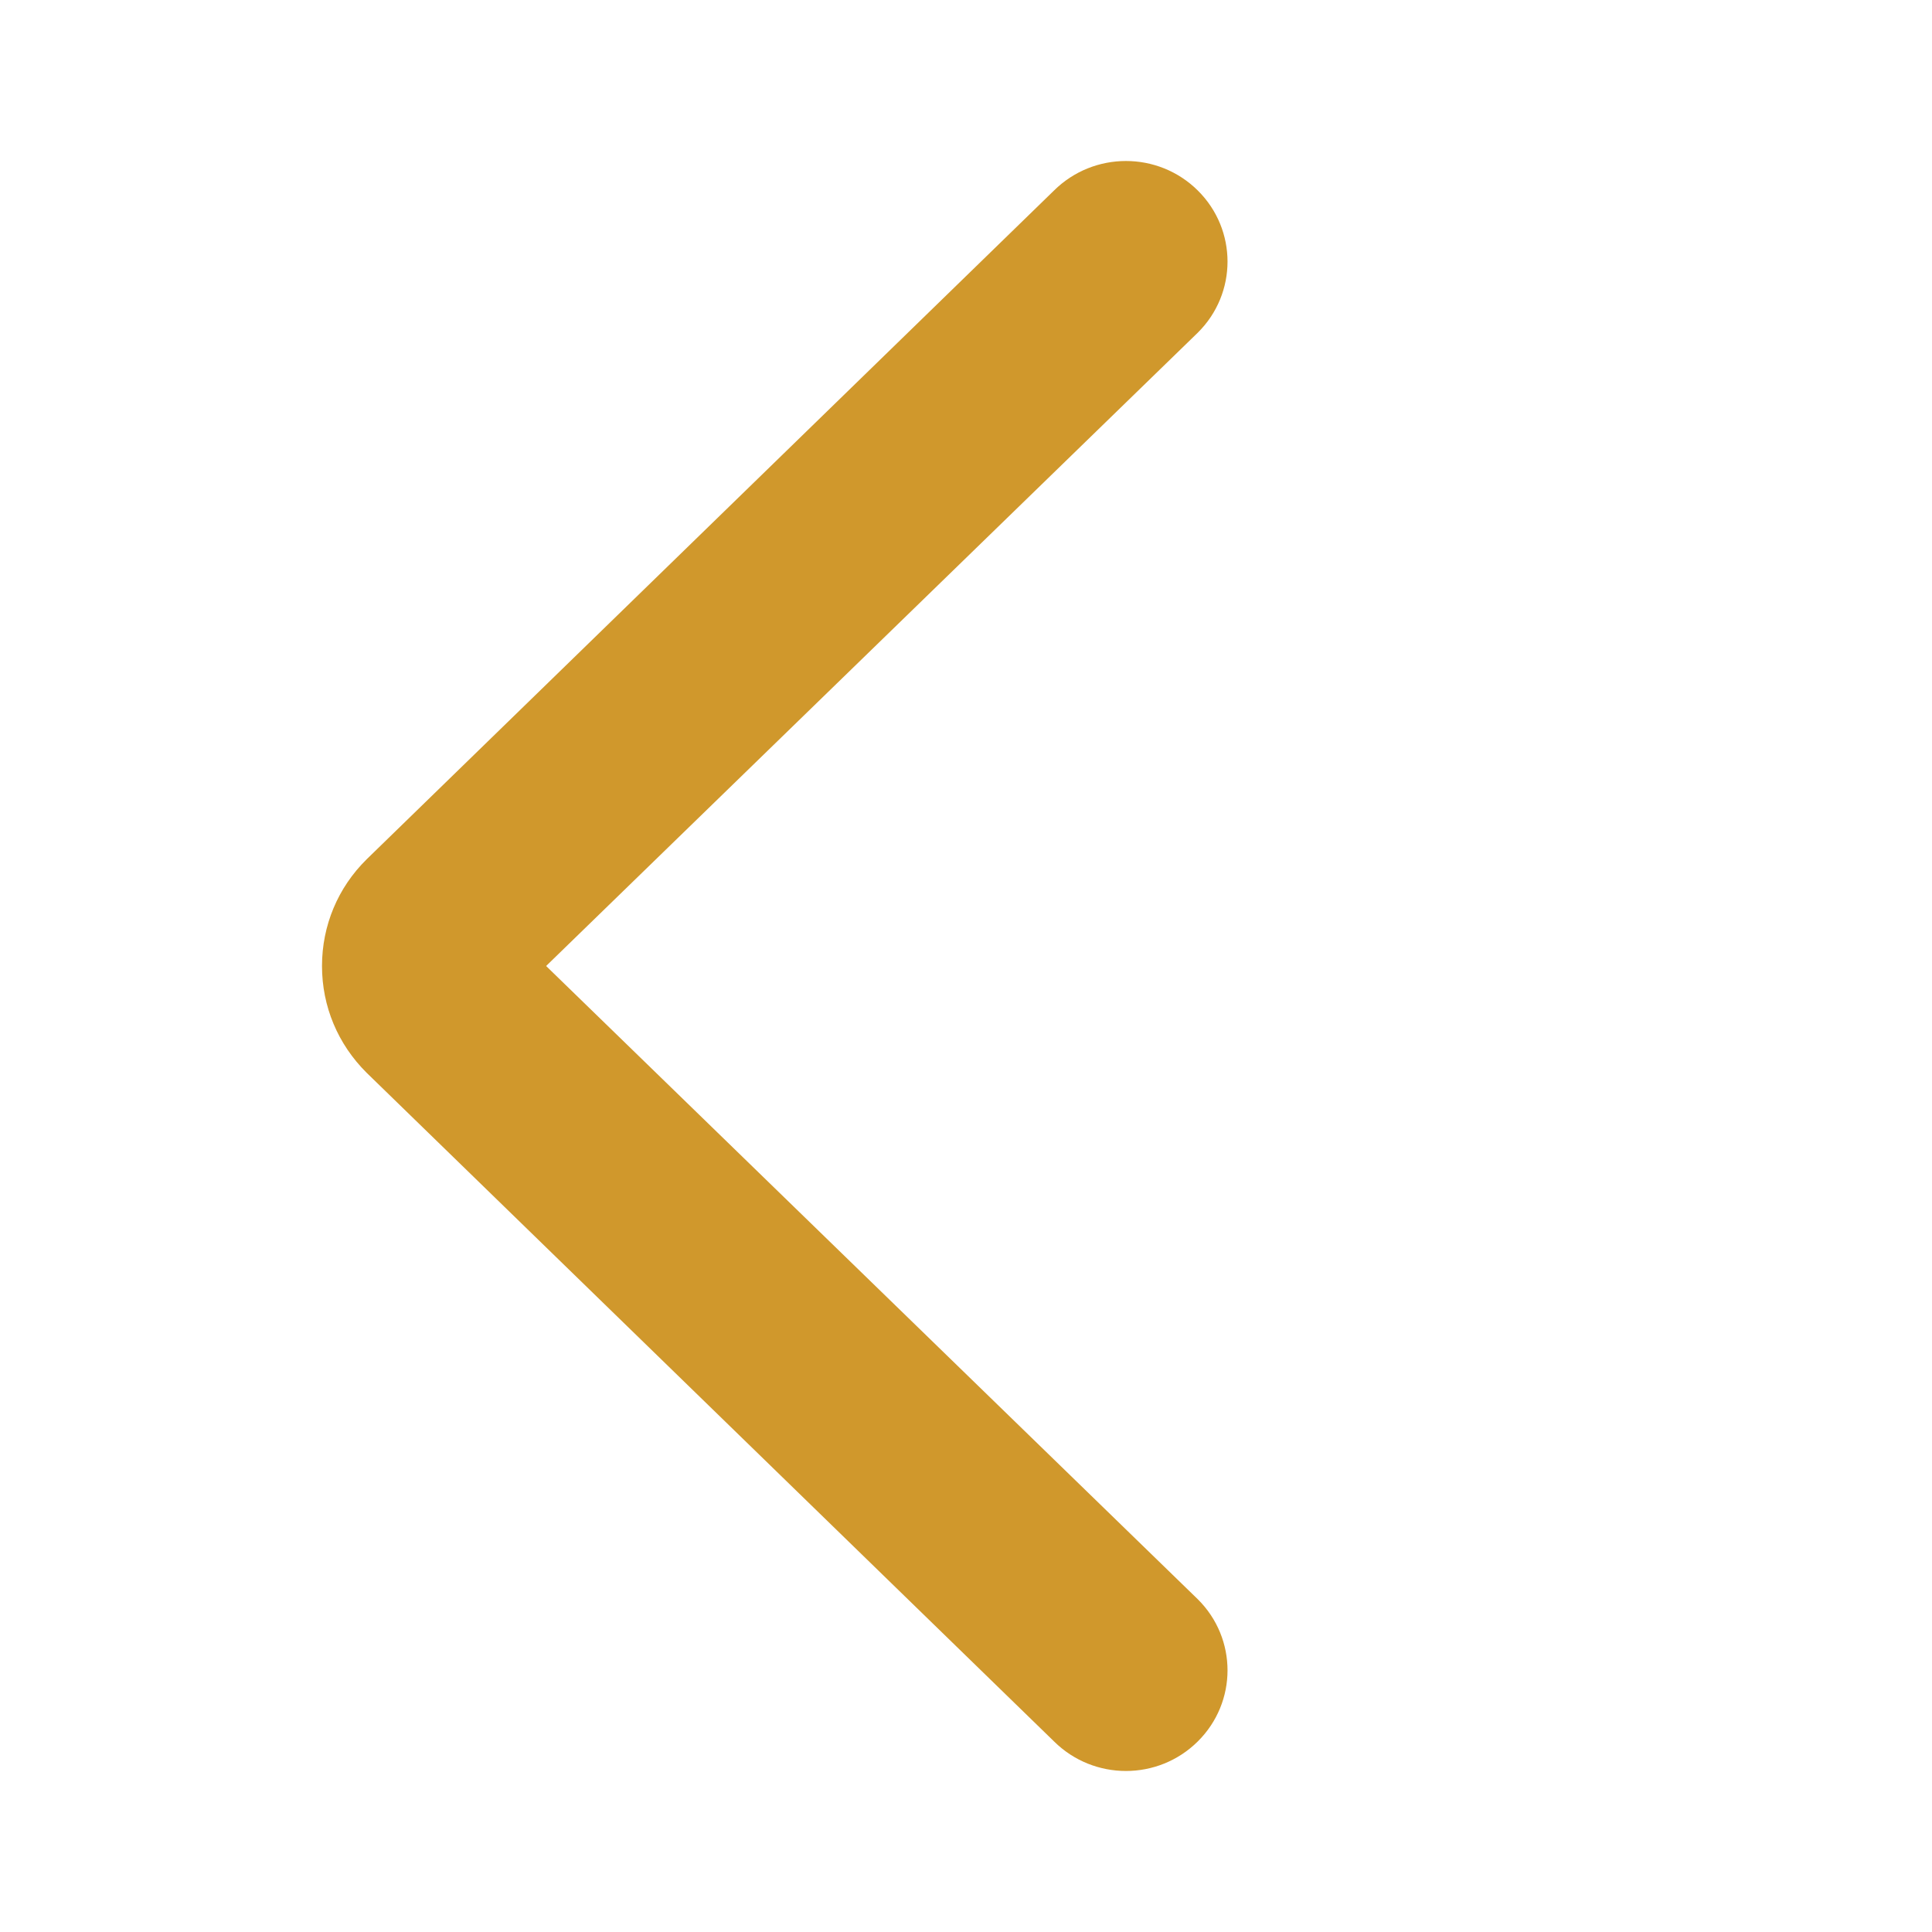 <svg xmlns="http://www.w3.org/2000/svg" width="24" height="24" viewBox="0 0 24 24">
  <path fill="#D0982C" fill-opacity="1" fill-rule="evenodd" d="M4.554,13.326 C4.197,12.971 4,12.502 4,12 C4,11.498 4.197,11.027 4.554,10.675 L13.094,2.366 C13.588,1.878 14.386,1.878 14.879,2.366 C15.372,2.854 15.372,3.645 14.879,4.133 L6.784,12 L14.879,19.866 C15.372,20.354 15.372,21.145 14.879,21.633 C14.386,22.122 13.588,22.122 13.094,21.633 L4.554,13.326 L4.554,13.326 L4.554,13.326 Z"/>
</svg>
